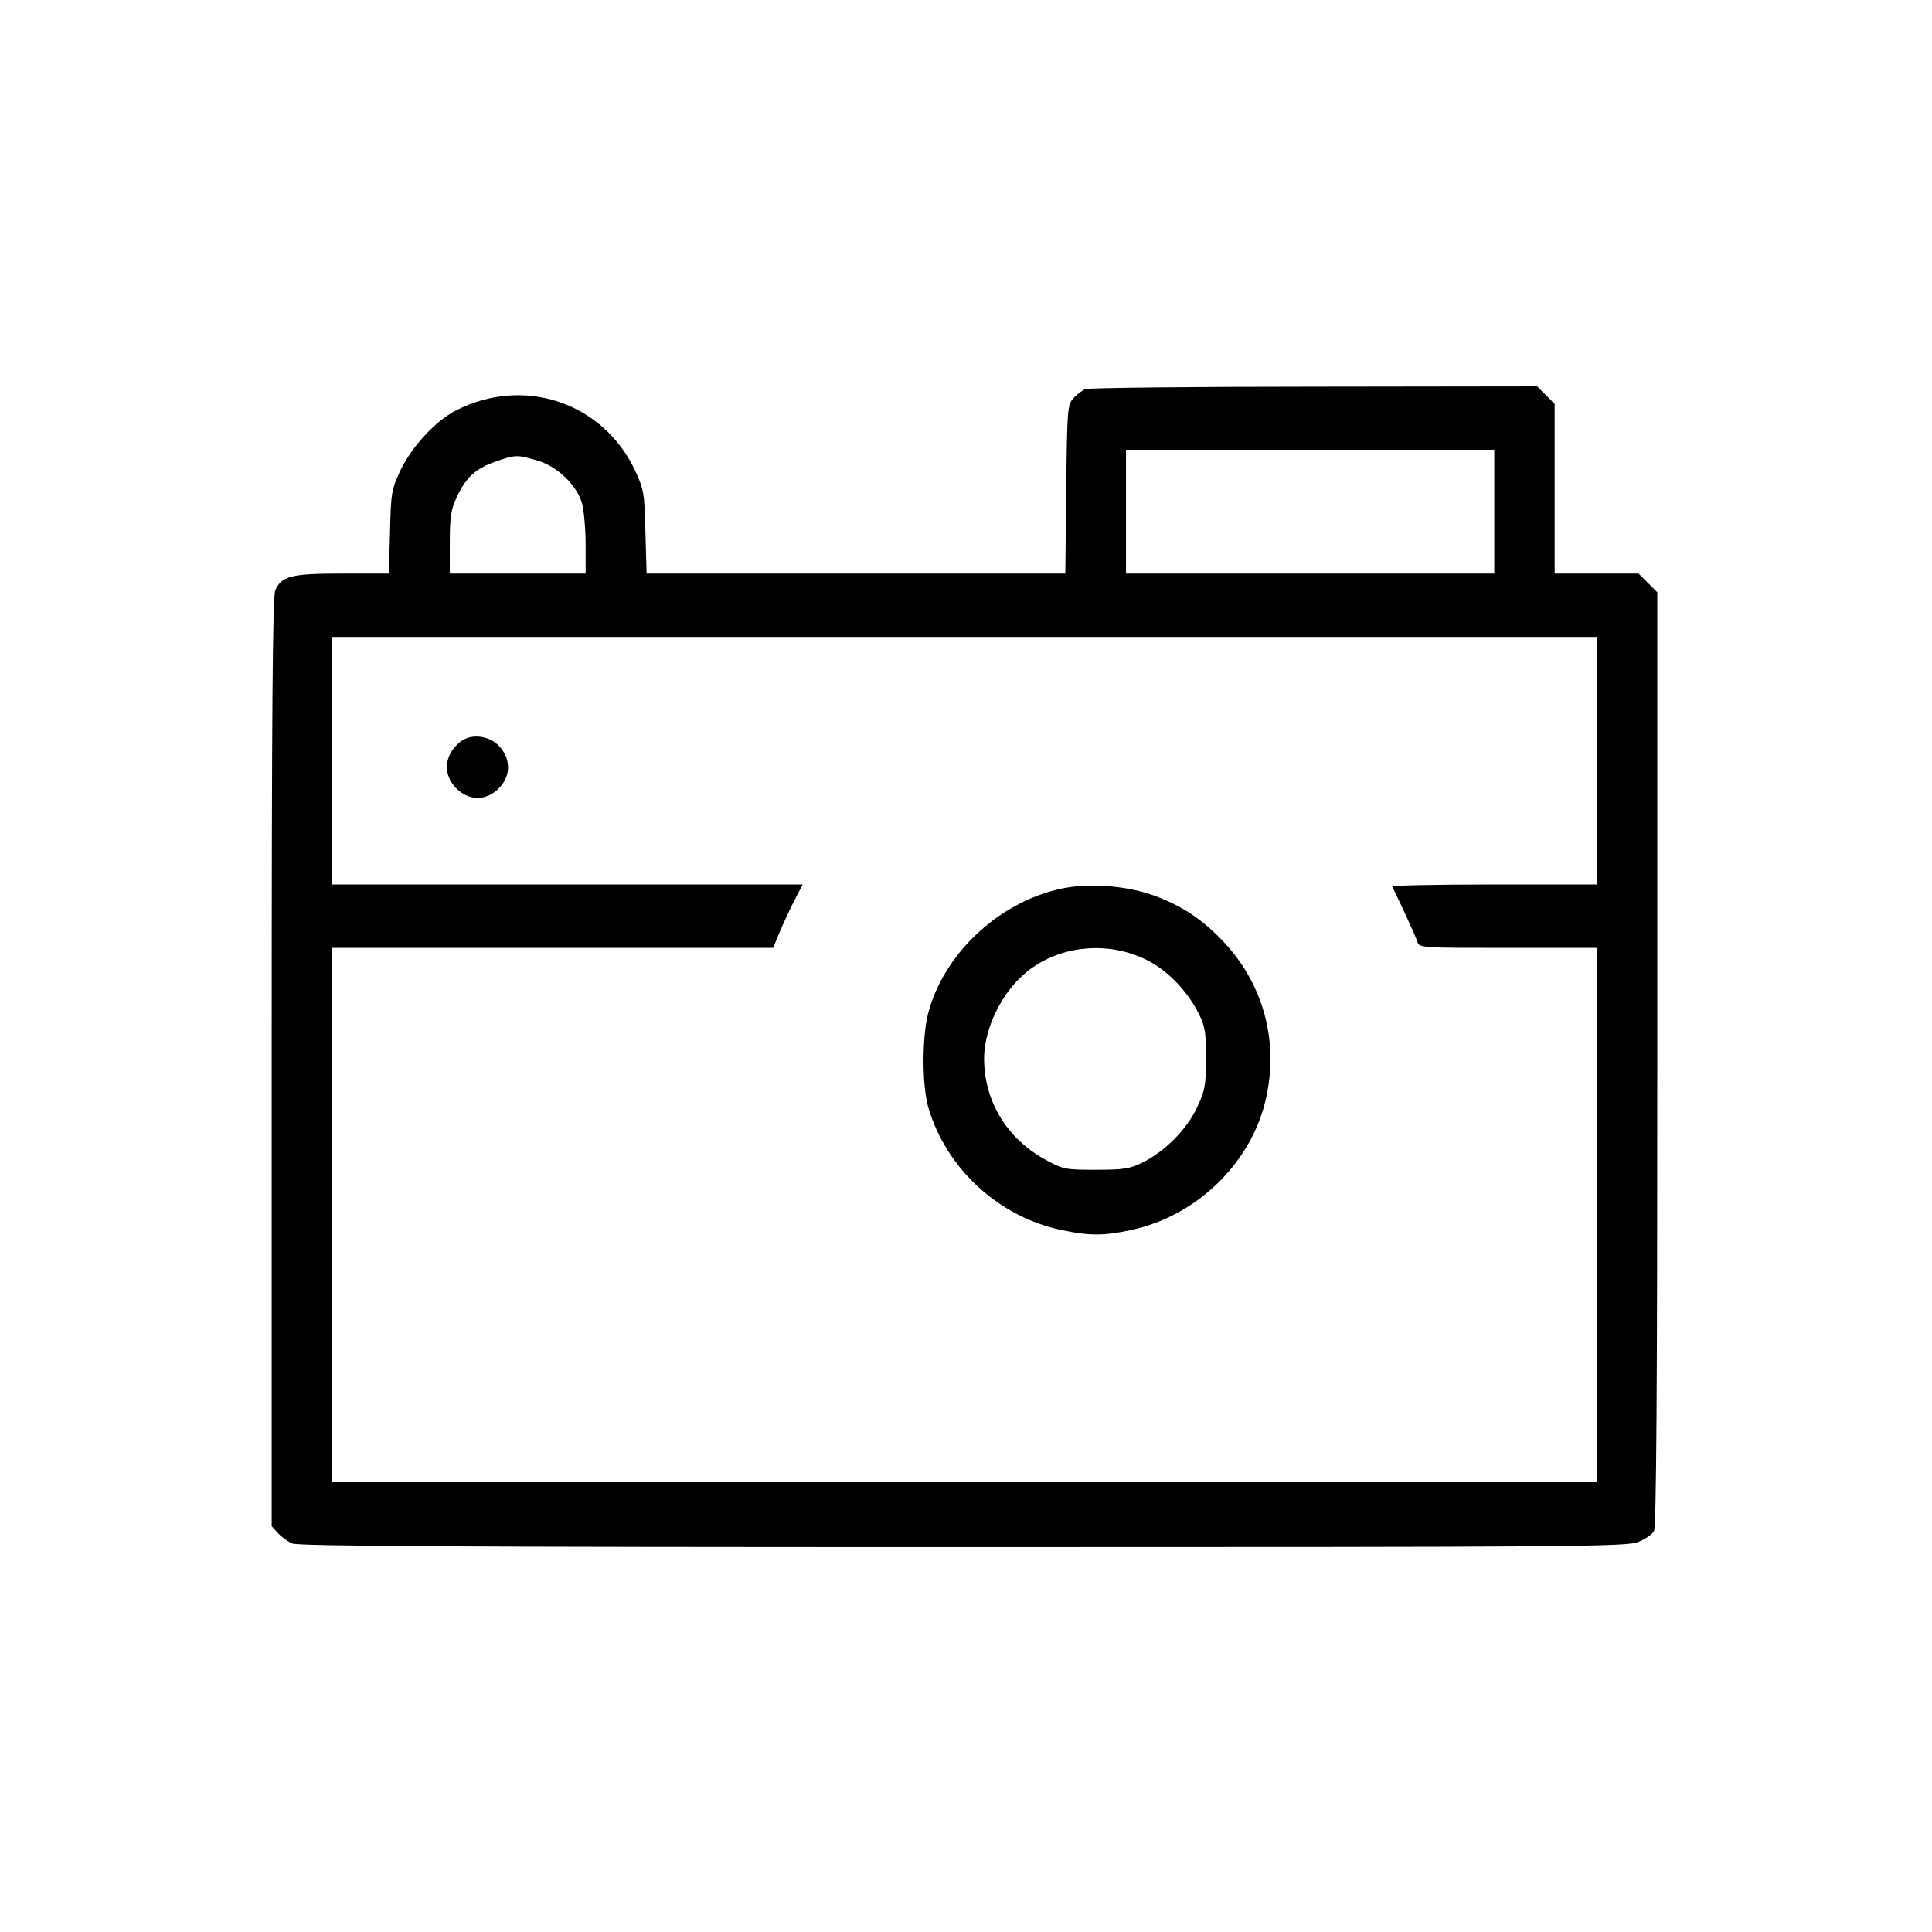 <?xml version="1.0" standalone="no"?>
<!DOCTYPE svg PUBLIC "-//W3C//DTD SVG 20010904//EN"
 "http://www.w3.org/TR/2001/REC-SVG-20010904/DTD/svg10.dtd">
<svg version="1.0" xmlns="http://www.w3.org/2000/svg"
 width="640pt" height="640pt" viewBox="0 0 640 640"
 preserveAspectRatio="xMidYMid meet">

<g transform="translate(0,640) scale(0.1,-0.1)"
fill="#000000" stroke="none">
<path d="M3595 5111 c-11 -5 -29 -19 -40 -31 -19 -21 -20 -38 -23 -301 l-3
-279 -694 0 -693 0 -4 138 c-3 130 -5 140 -35 205 -107 225 -369 312 -593 197
-67 -34 -146 -120 -183 -197 -30 -65 -32 -75 -35 -205 l-4 -138 -154 0 c-169
0 -201 -8 -222 -55 -9 -20 -12 -393 -12 -1564 l0 -1537 21 -23 c11 -12 33 -28
47 -34 21 -9 548 -12 2222 -12 2020 0 2198 1 2237 17 23 9 46 25 52 36 8 15
11 474 11 1566 l0 1544 -31 31 -31 31 -139 0 -139 0 0 281 0 281 -29 29 -29
29 -739 -1 c-406 0 -747 -4 -758 -8z m1355 -406 l0 -205 -610 0 -610 0 0 205
0 205 610 0 610 0 0 -205z m-3169 169 c65 -19 129 -80 147 -141 6 -22 12 -84
12 -137 l0 -96 -225 0 -225 0 0 103 c0 86 4 110 24 152 30 64 62 93 128 116
65 23 72 23 139 3z m3509 -994 l0 -410 -341 0 c-187 0 -339 -3 -337 -7 32 -65
78 -166 83 -182 6 -21 12 -21 301 -21 l294 0 0 -885 0 -885 -2095 0 -2095 0 0
885 0 885 731 0 730 0 22 53 c12 28 34 76 49 105 l27 52 -780 0 -779 0 0 410
0 410 2095 0 2095 0 0 -410z"/>
<path d="M1524 3942 c-52 -42 -58 -105 -15 -151 42 -44 100 -46 143 -3 42 42
41 100 -1 143 -35 34 -93 39 -127 11z"/>
<path d="M3510 3455 c-204 -46 -383 -215 -435 -410 -21 -81 -21 -239 0 -313
59 -203 234 -364 443 -407 91 -19 138 -19 227 0 221 46 405 227 450 442 40
186 -10 369 -136 507 -73 79 -142 125 -238 160 -93 33 -218 42 -311 21z m278
-230 c72 -32 142 -102 182 -181 22 -43 25 -62 25 -149 0 -89 -3 -107 -29 -162
-33 -73 -107 -147 -181 -184 -43 -21 -64 -24 -155 -24 -101 0 -108 1 -168 34
-126 69 -202 193 -202 334 0 109 68 238 159 301 106 74 248 86 369 31z"/>
</g>
</svg>
